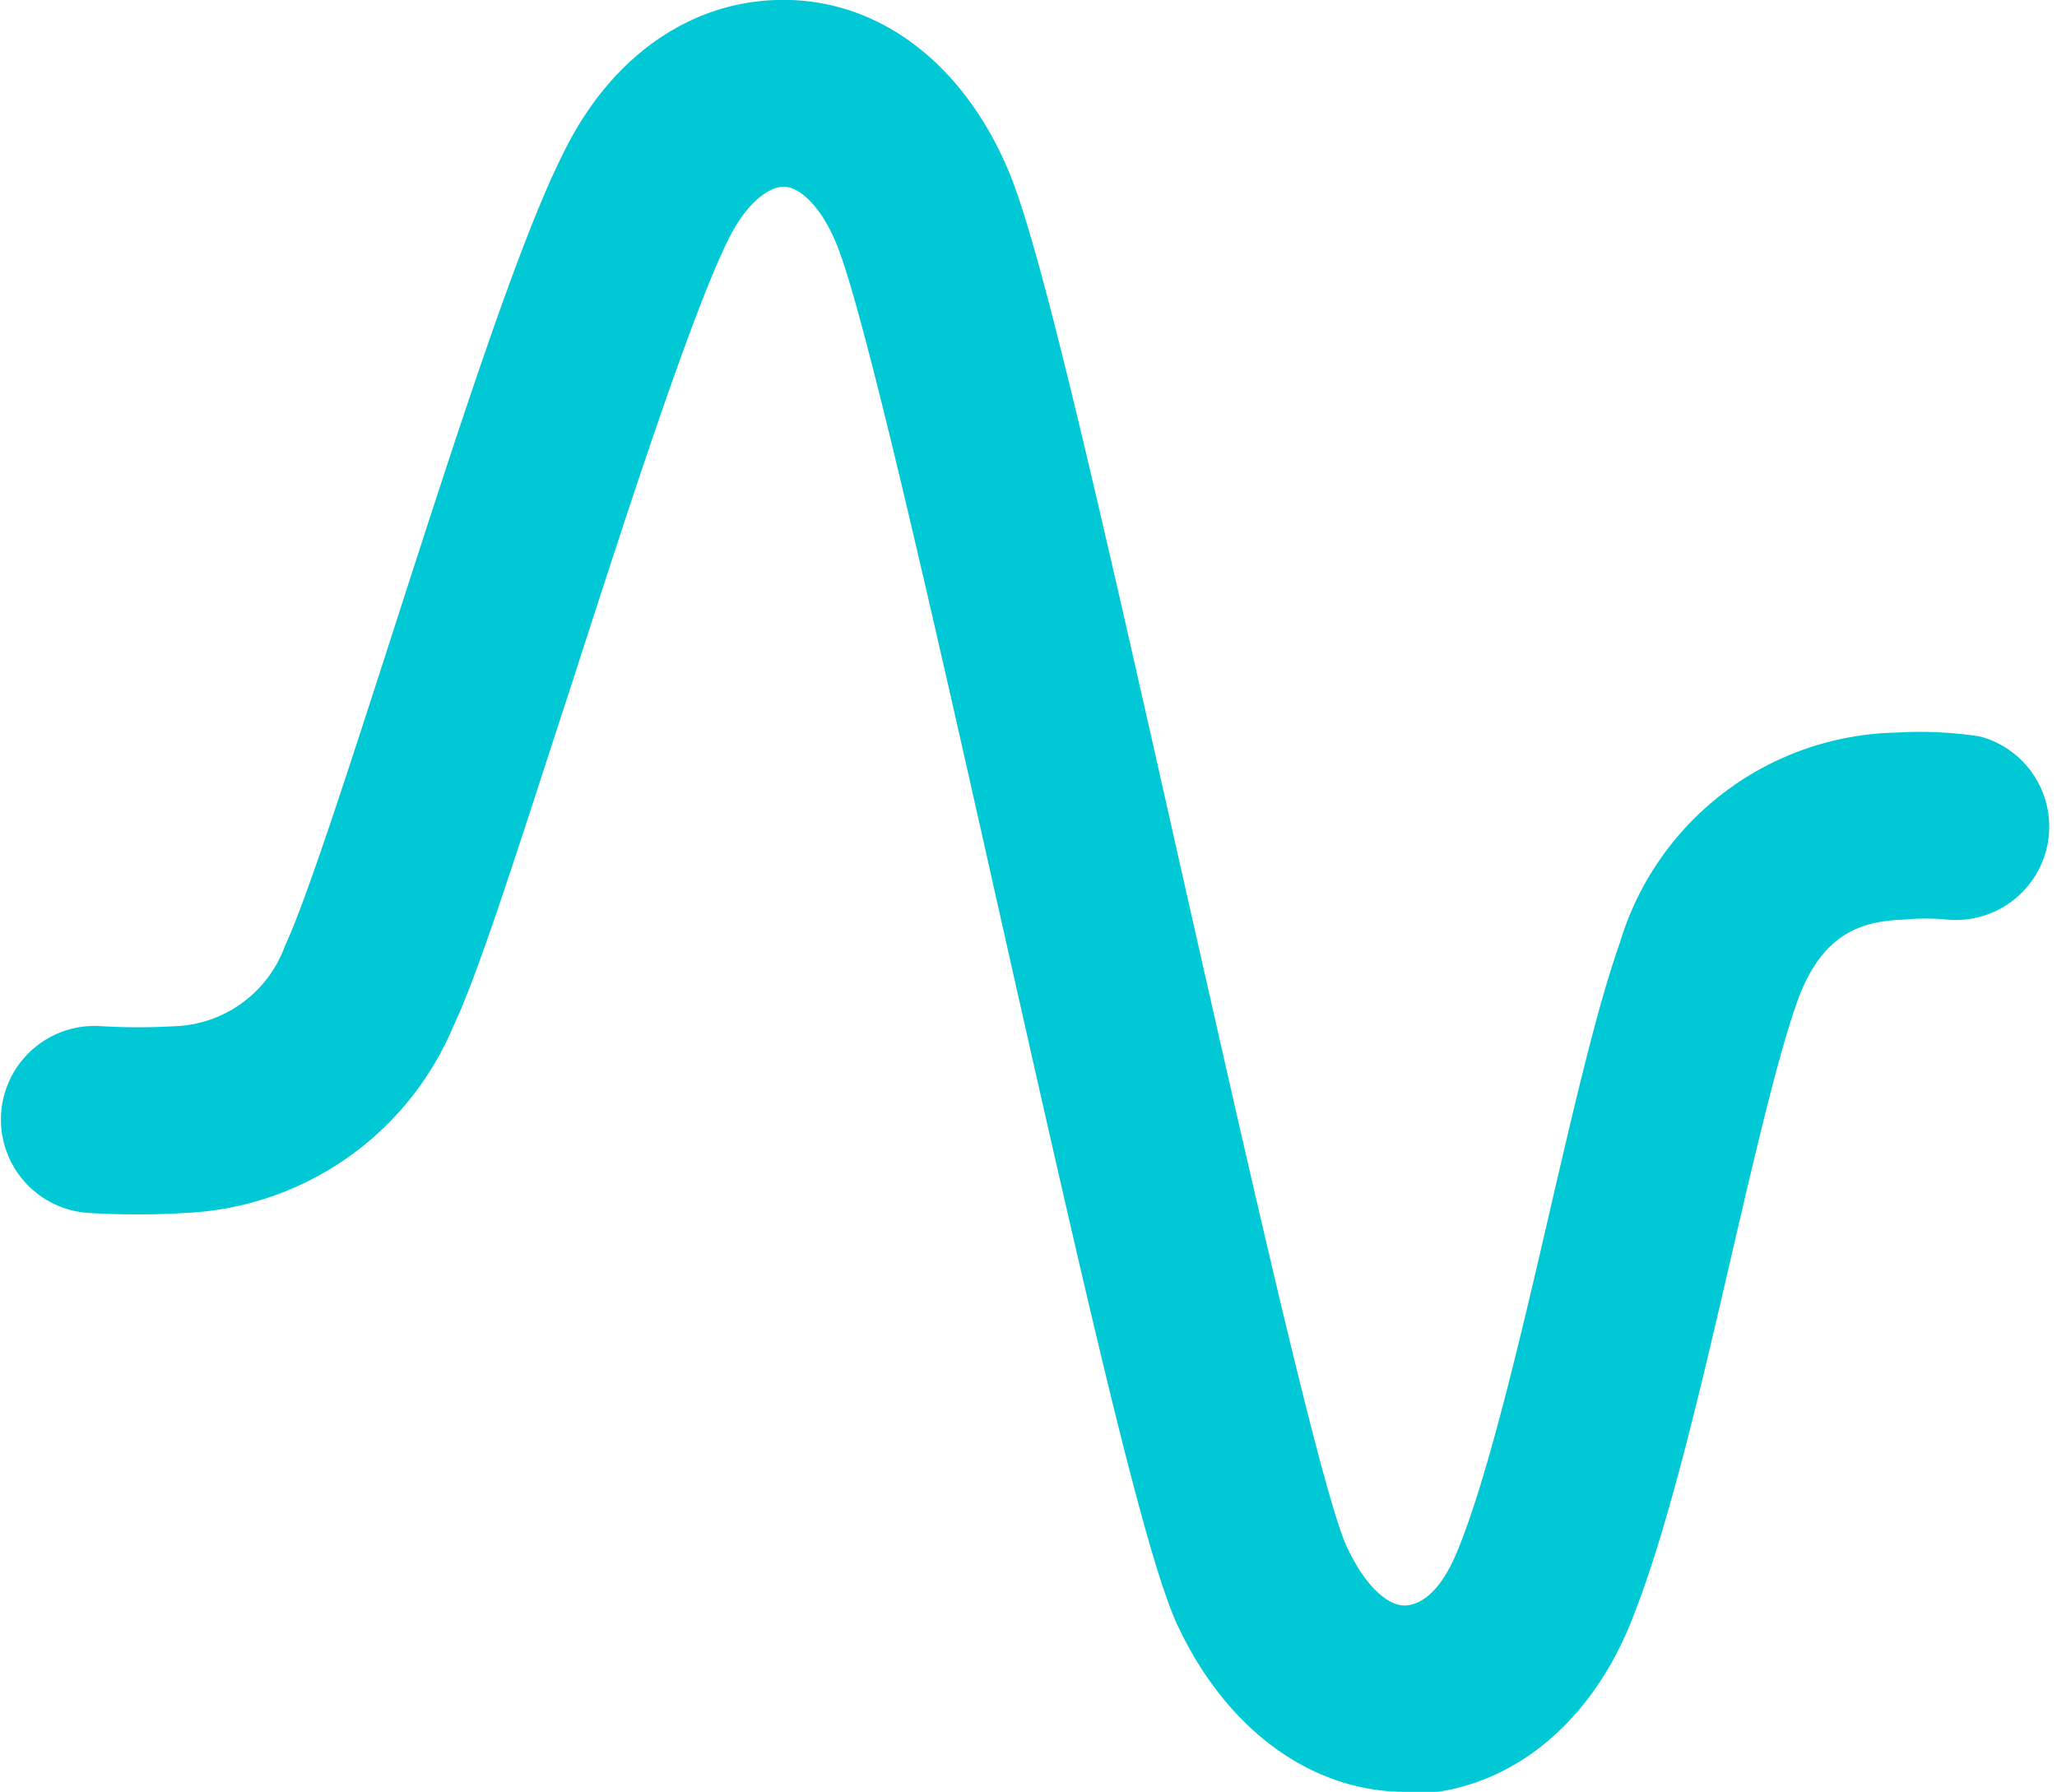 <svg xmlns="http://www.w3.org/2000/svg" viewBox="0 0 77.13 67.19"><defs><style>.cls-1{fill:#00c8d4;}</style></defs><g id="Layer_2" data-name="Layer 2"><g id="Layer_1-2" data-name="Layer 1"><path class="cls-1" d="M52.7,67.19c-3.52,0-6.7-2.32-8.54-6.23-1.22-2.6-3.34-11.87-6.69-26.77-2.38-10.61-5.09-22.64-6.12-25.08C30.71,7.58,29.89,7,29.39,7h0c-.5,0-1.33.5-2.05,1.92-1.42,2.83-3.92,10.58-5.93,16.81C19.54,31.44,18,36.37,17,38.48a11.45,11.45,0,0,1-10,7,30.2,30.2,0,0,1-3.72,0,3.5,3.5,0,0,1,.53-7h0a23.59,23.59,0,0,0,2.75,0,4.56,4.56,0,0,0,4.12-3c.8-1.69,2.47-6.88,4.09-11.9,2.3-7.13,4.67-14.5,6.34-17.81C22.94,2,26.1-.11,29.63,0s6.54,2.51,8.18,6.39C39,9.21,41.05,18.19,44.3,32.65,46.64,43,49.54,55.94,50.5,58c.77,1.64,1.64,2.24,2.22,2.2s1.3-.53,1.91-2c1.15-2.76,2.4-8.1,3.49-12.82.91-3.92,1.77-7.63,2.61-10a11.06,11.06,0,0,1,10.39-7.91,14.54,14.54,0,0,1,3.14.15A3.5,3.5,0,0,1,73,34.48h0a8.68,8.68,0,0,0-1.58,0c-1.46.06-3.1.37-4.07,3.19-.72,2.07-1.54,5.6-2.41,9.34-1.21,5.24-2.47,10.65-3.86,14-1.62,3.86-4.69,6.2-8.22,6.27Z"/></g></g></svg>